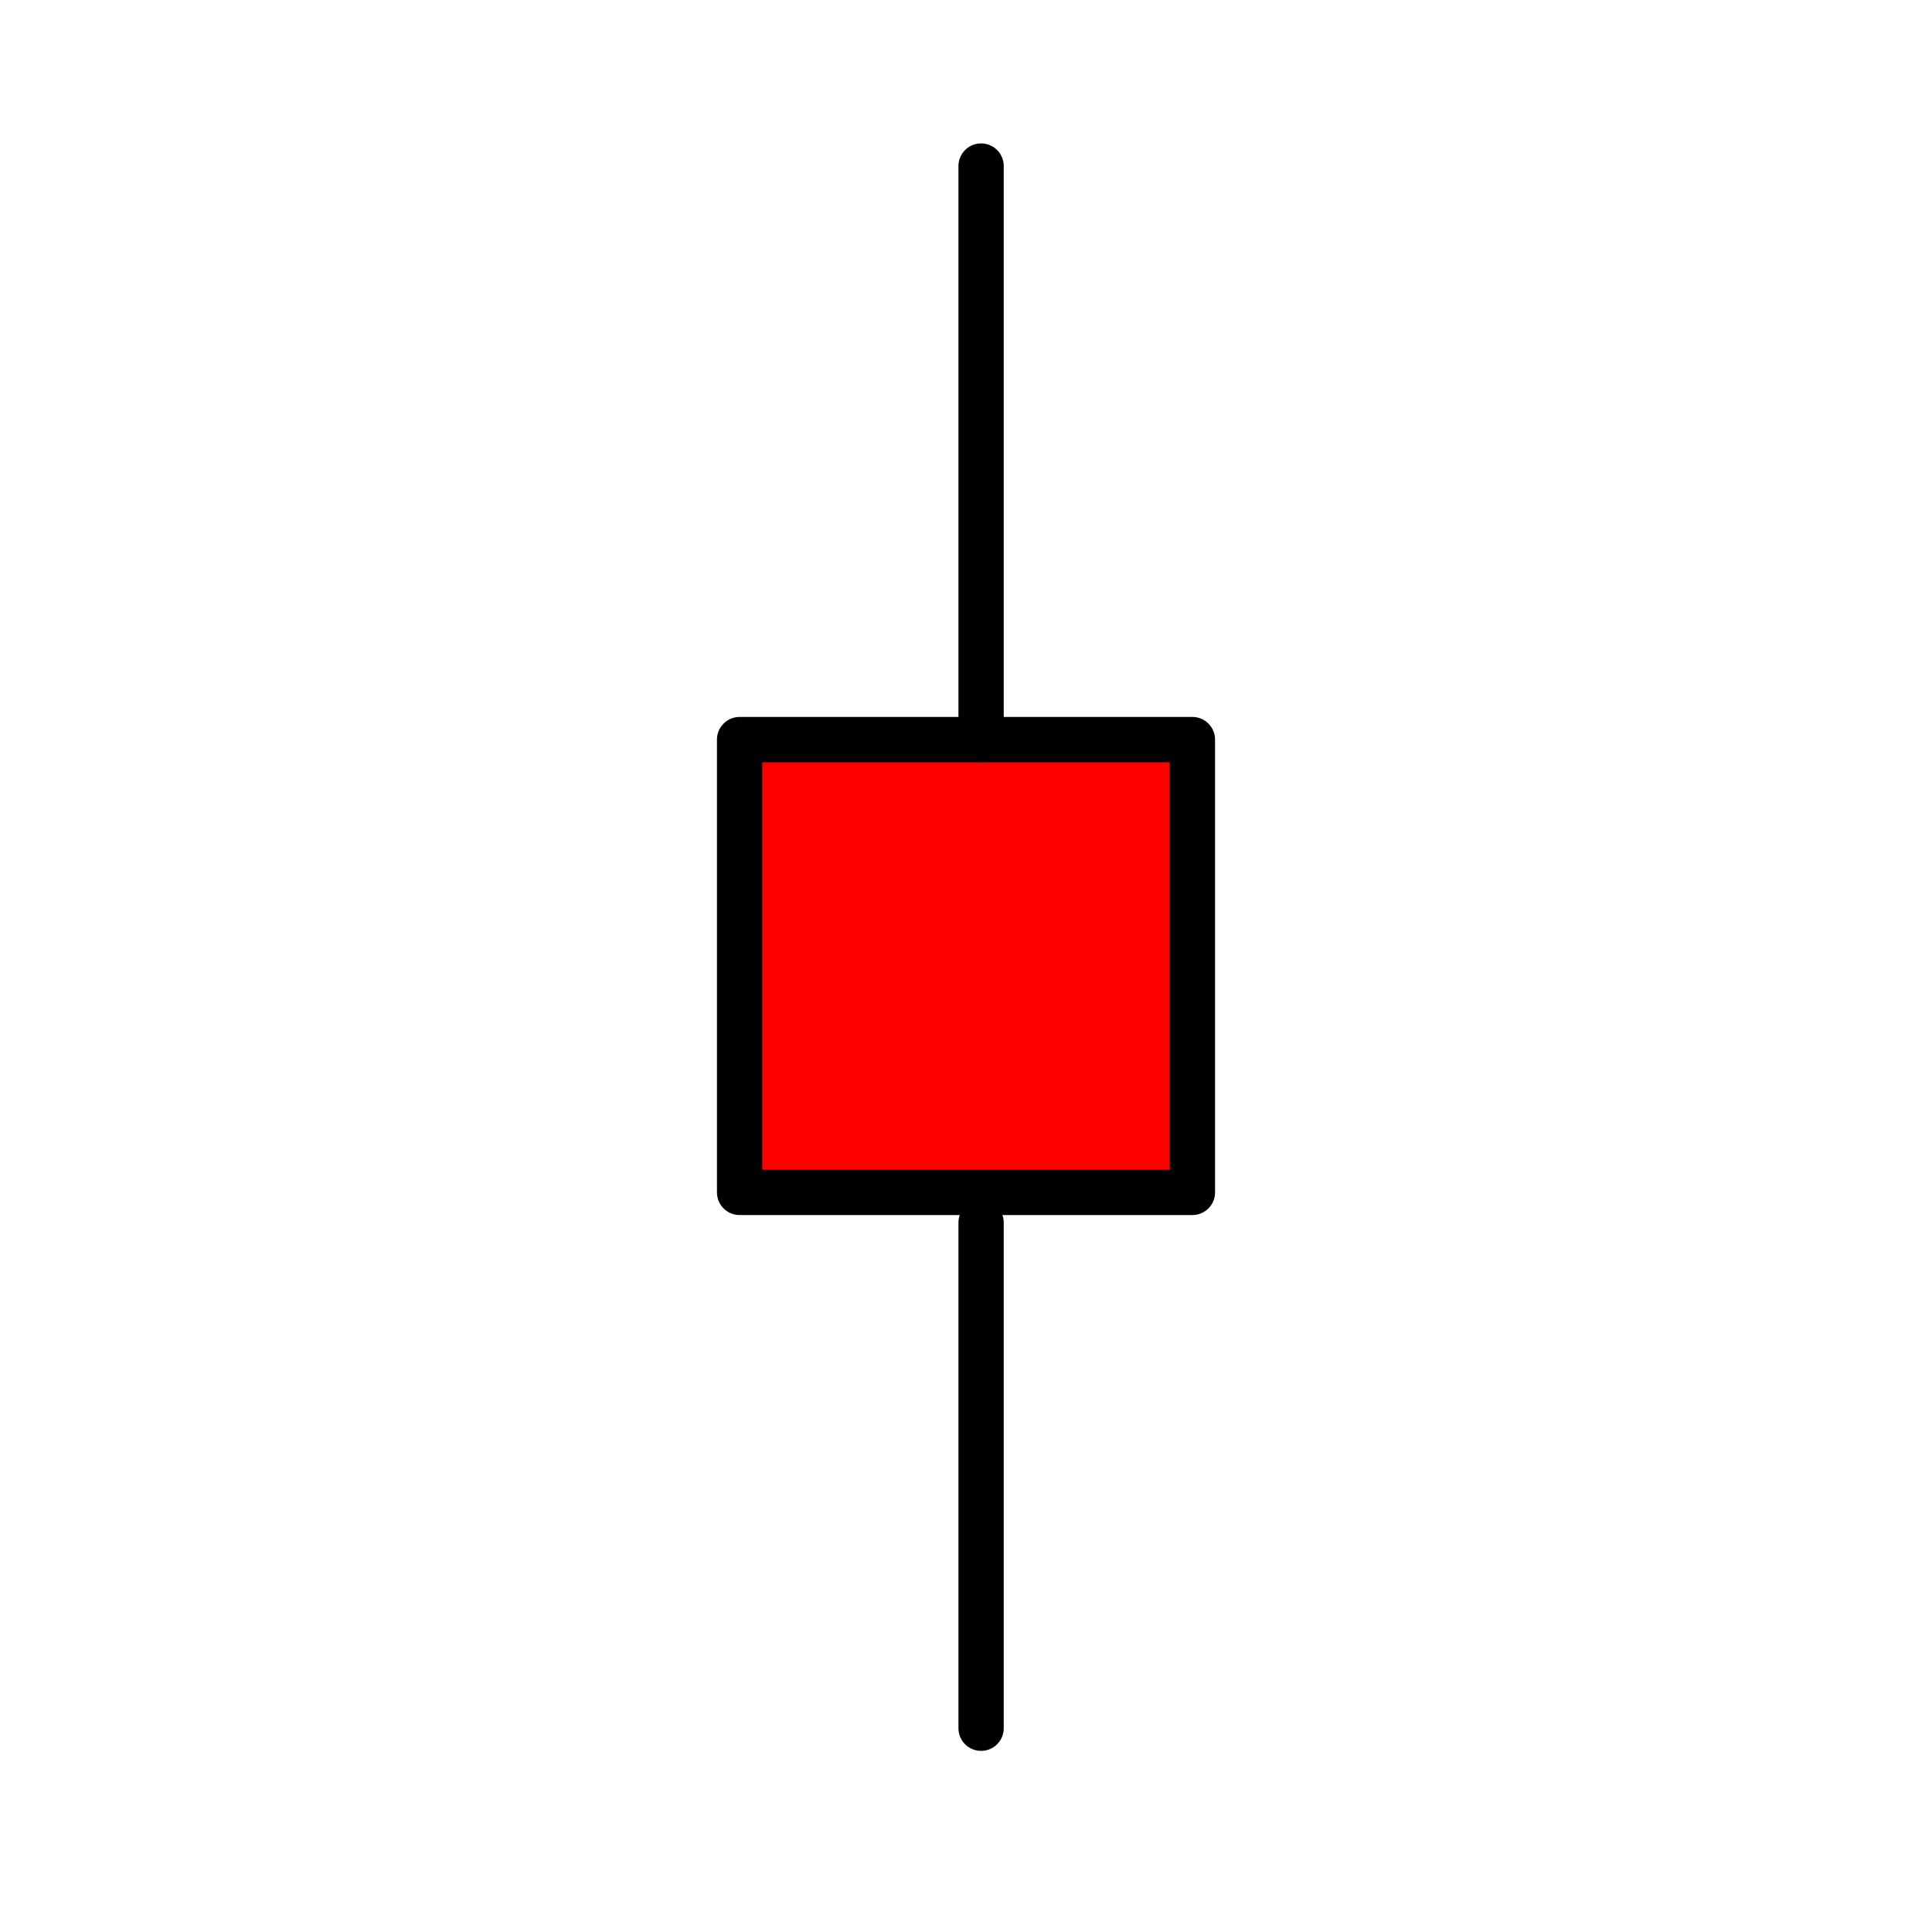 <svg xmlns="http://www.w3.org/2000/svg" viewBox="0 0 64 64" fill="#f00" fill-rule="evenodd" stroke="#000" stroke-linecap="round" stroke-linejoin="round">
<path stroke-width="1.5" d="M24.5 24.5h15v15h-15z"/>
<path stroke-width="1.5"  d="M32.5 57.25
         V40.5
         m0-35
         v19
         m-9 3"/>
</svg>
